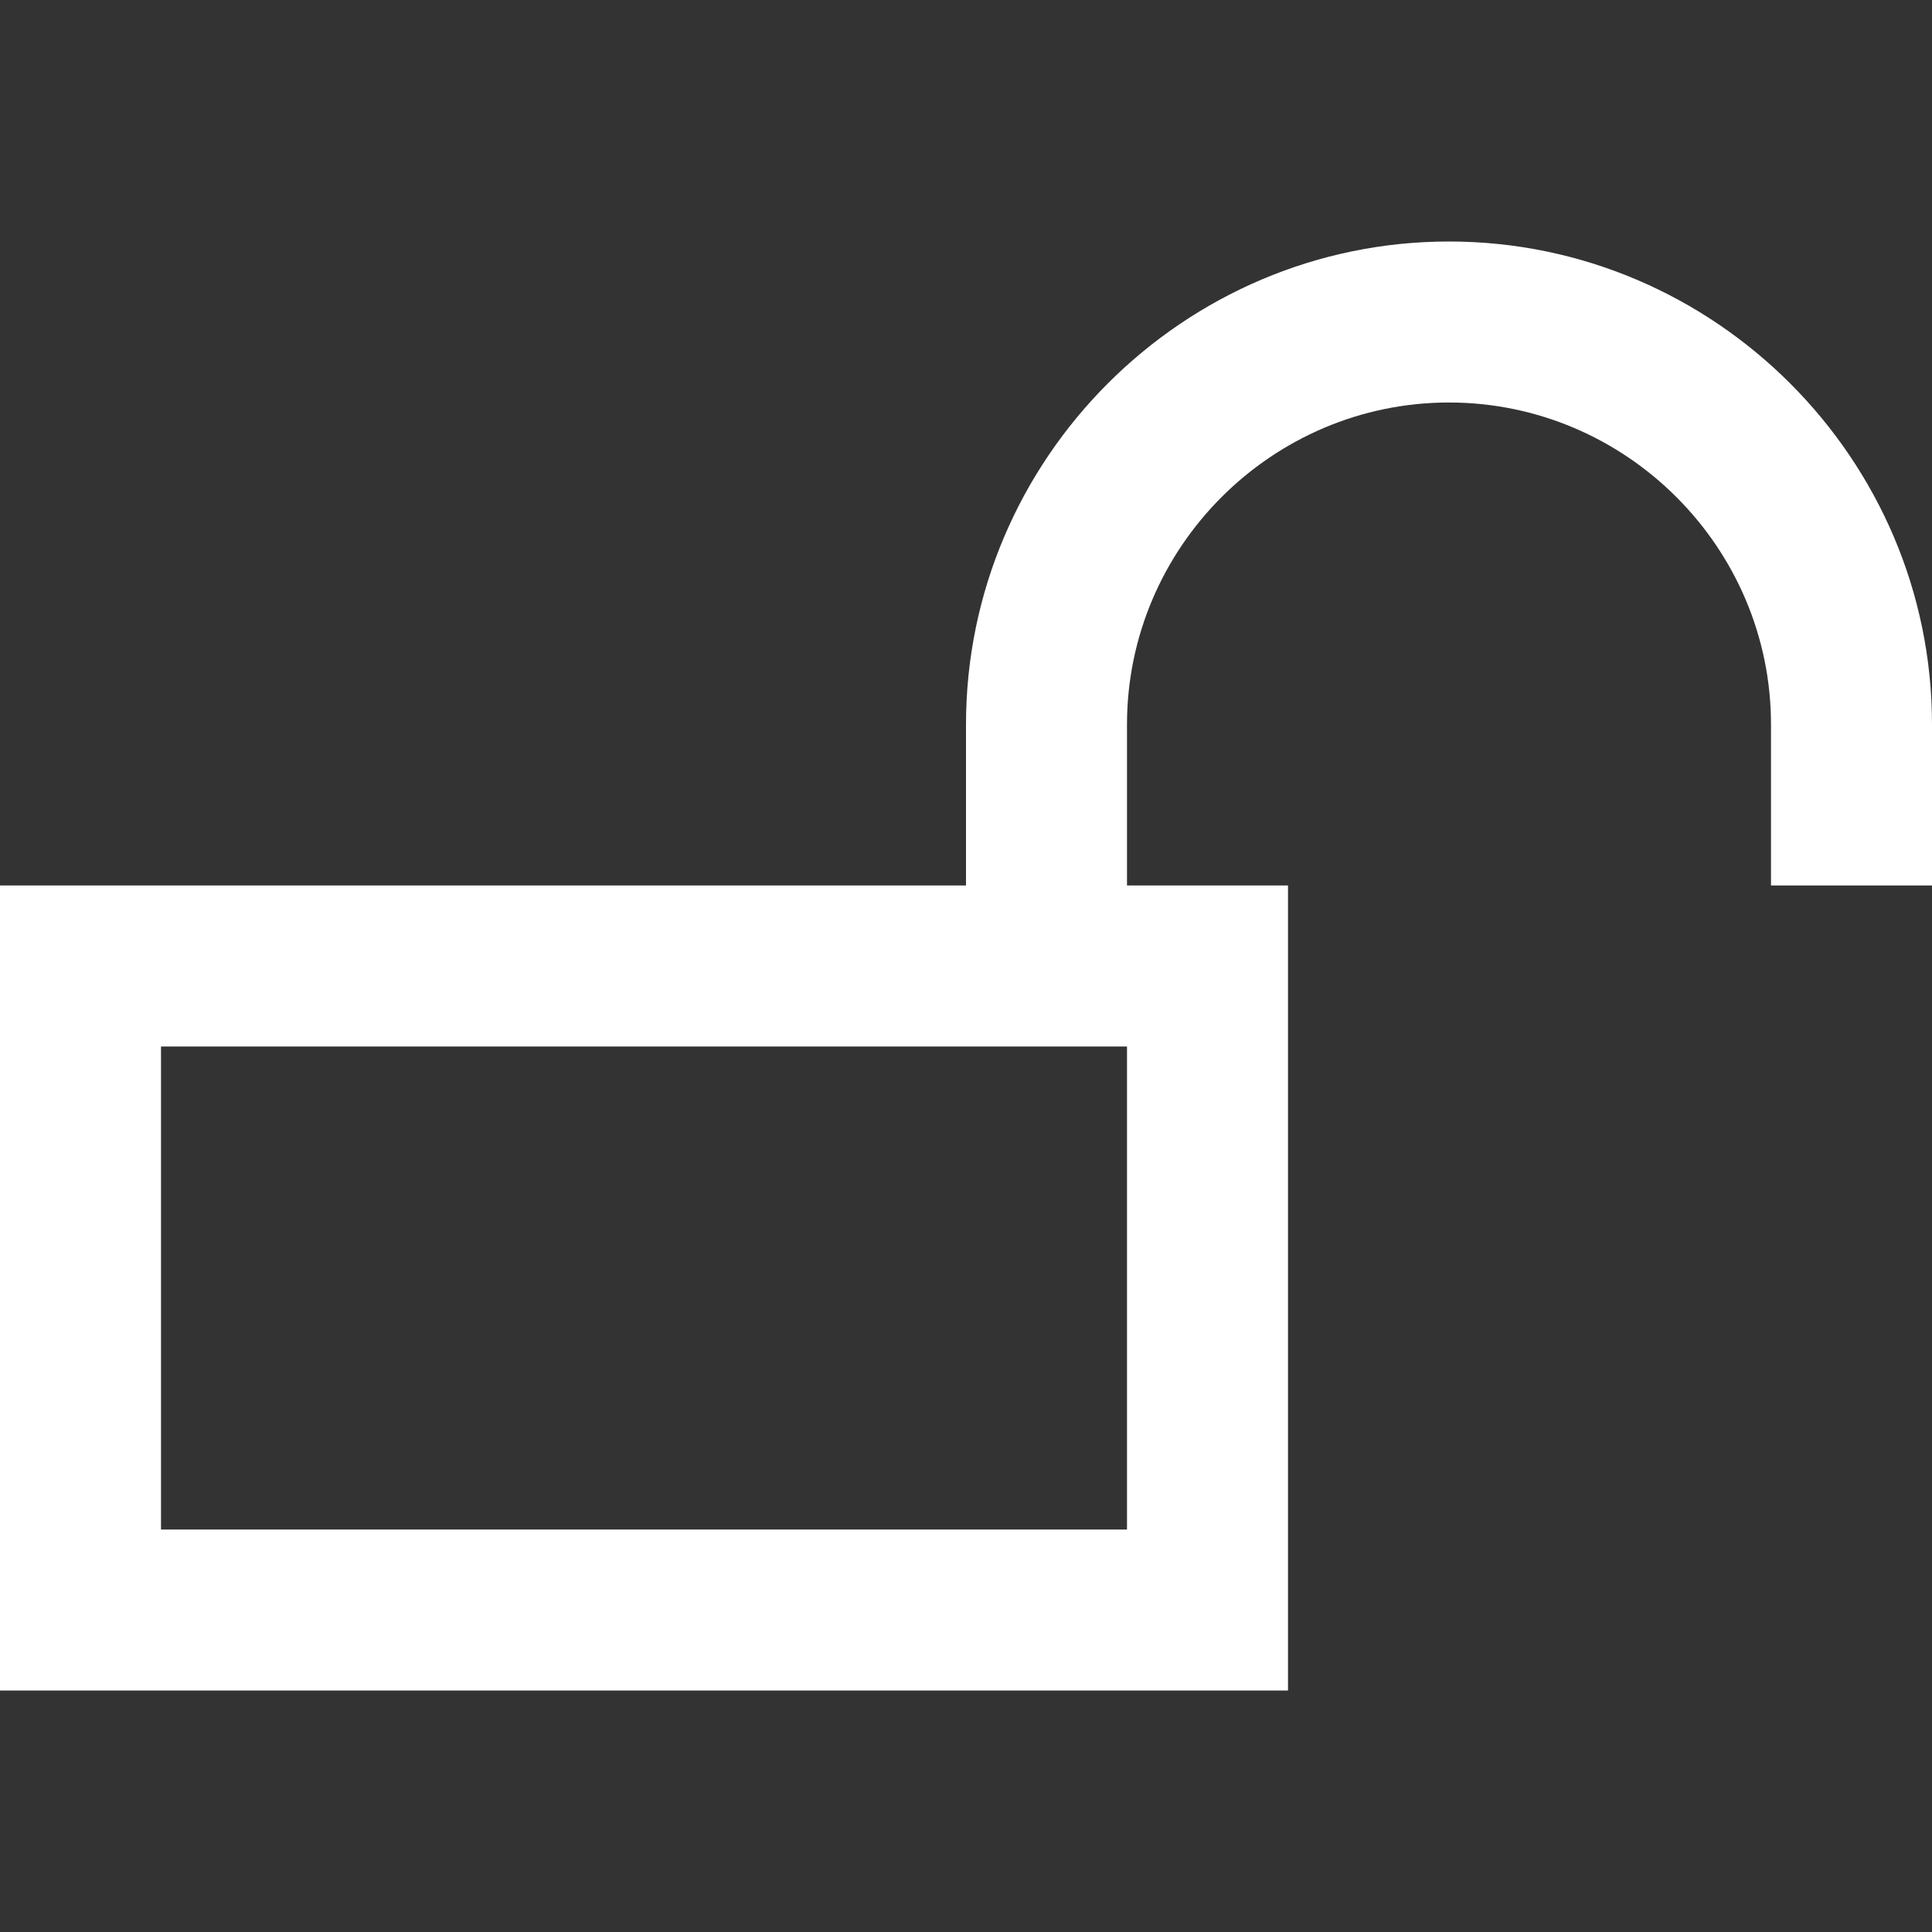<?xml version="1.0" encoding="utf-8"?>
<!-- Generator: Adobe Illustrator 22.1.0, SVG Export Plug-In . SVG Version: 6.00 Build 0)  -->
<svg version="1.1" id="Layer_1" xmlns="http://www.w3.org/2000/svg" xmlns:xlink="http://www.w3.org/1999/xlink" x="0px" y="0px"
	 viewBox="0 0 24 24" style="enable-background:new 0 0 24 24;" xml:space="preserve">
<rect x="0" y="0" width="24" height="24" fill="#333333" stroke="none"/>
<rect id="XMLID_2968_" style="fill:none;" width="24" height="24"/>
<path style="fill:#FFFFFF;" d="M18,3c-3.3,0-6,2.7-6,6v2H4H2H0v10h16V11h-2V9c0-2.2,1.8-4,4-4s4,1.8,4,4v2h2V9C24,5.7,21.3,3,18,3z
	 M14,19H2v-6h12V19z"/>
</svg>
